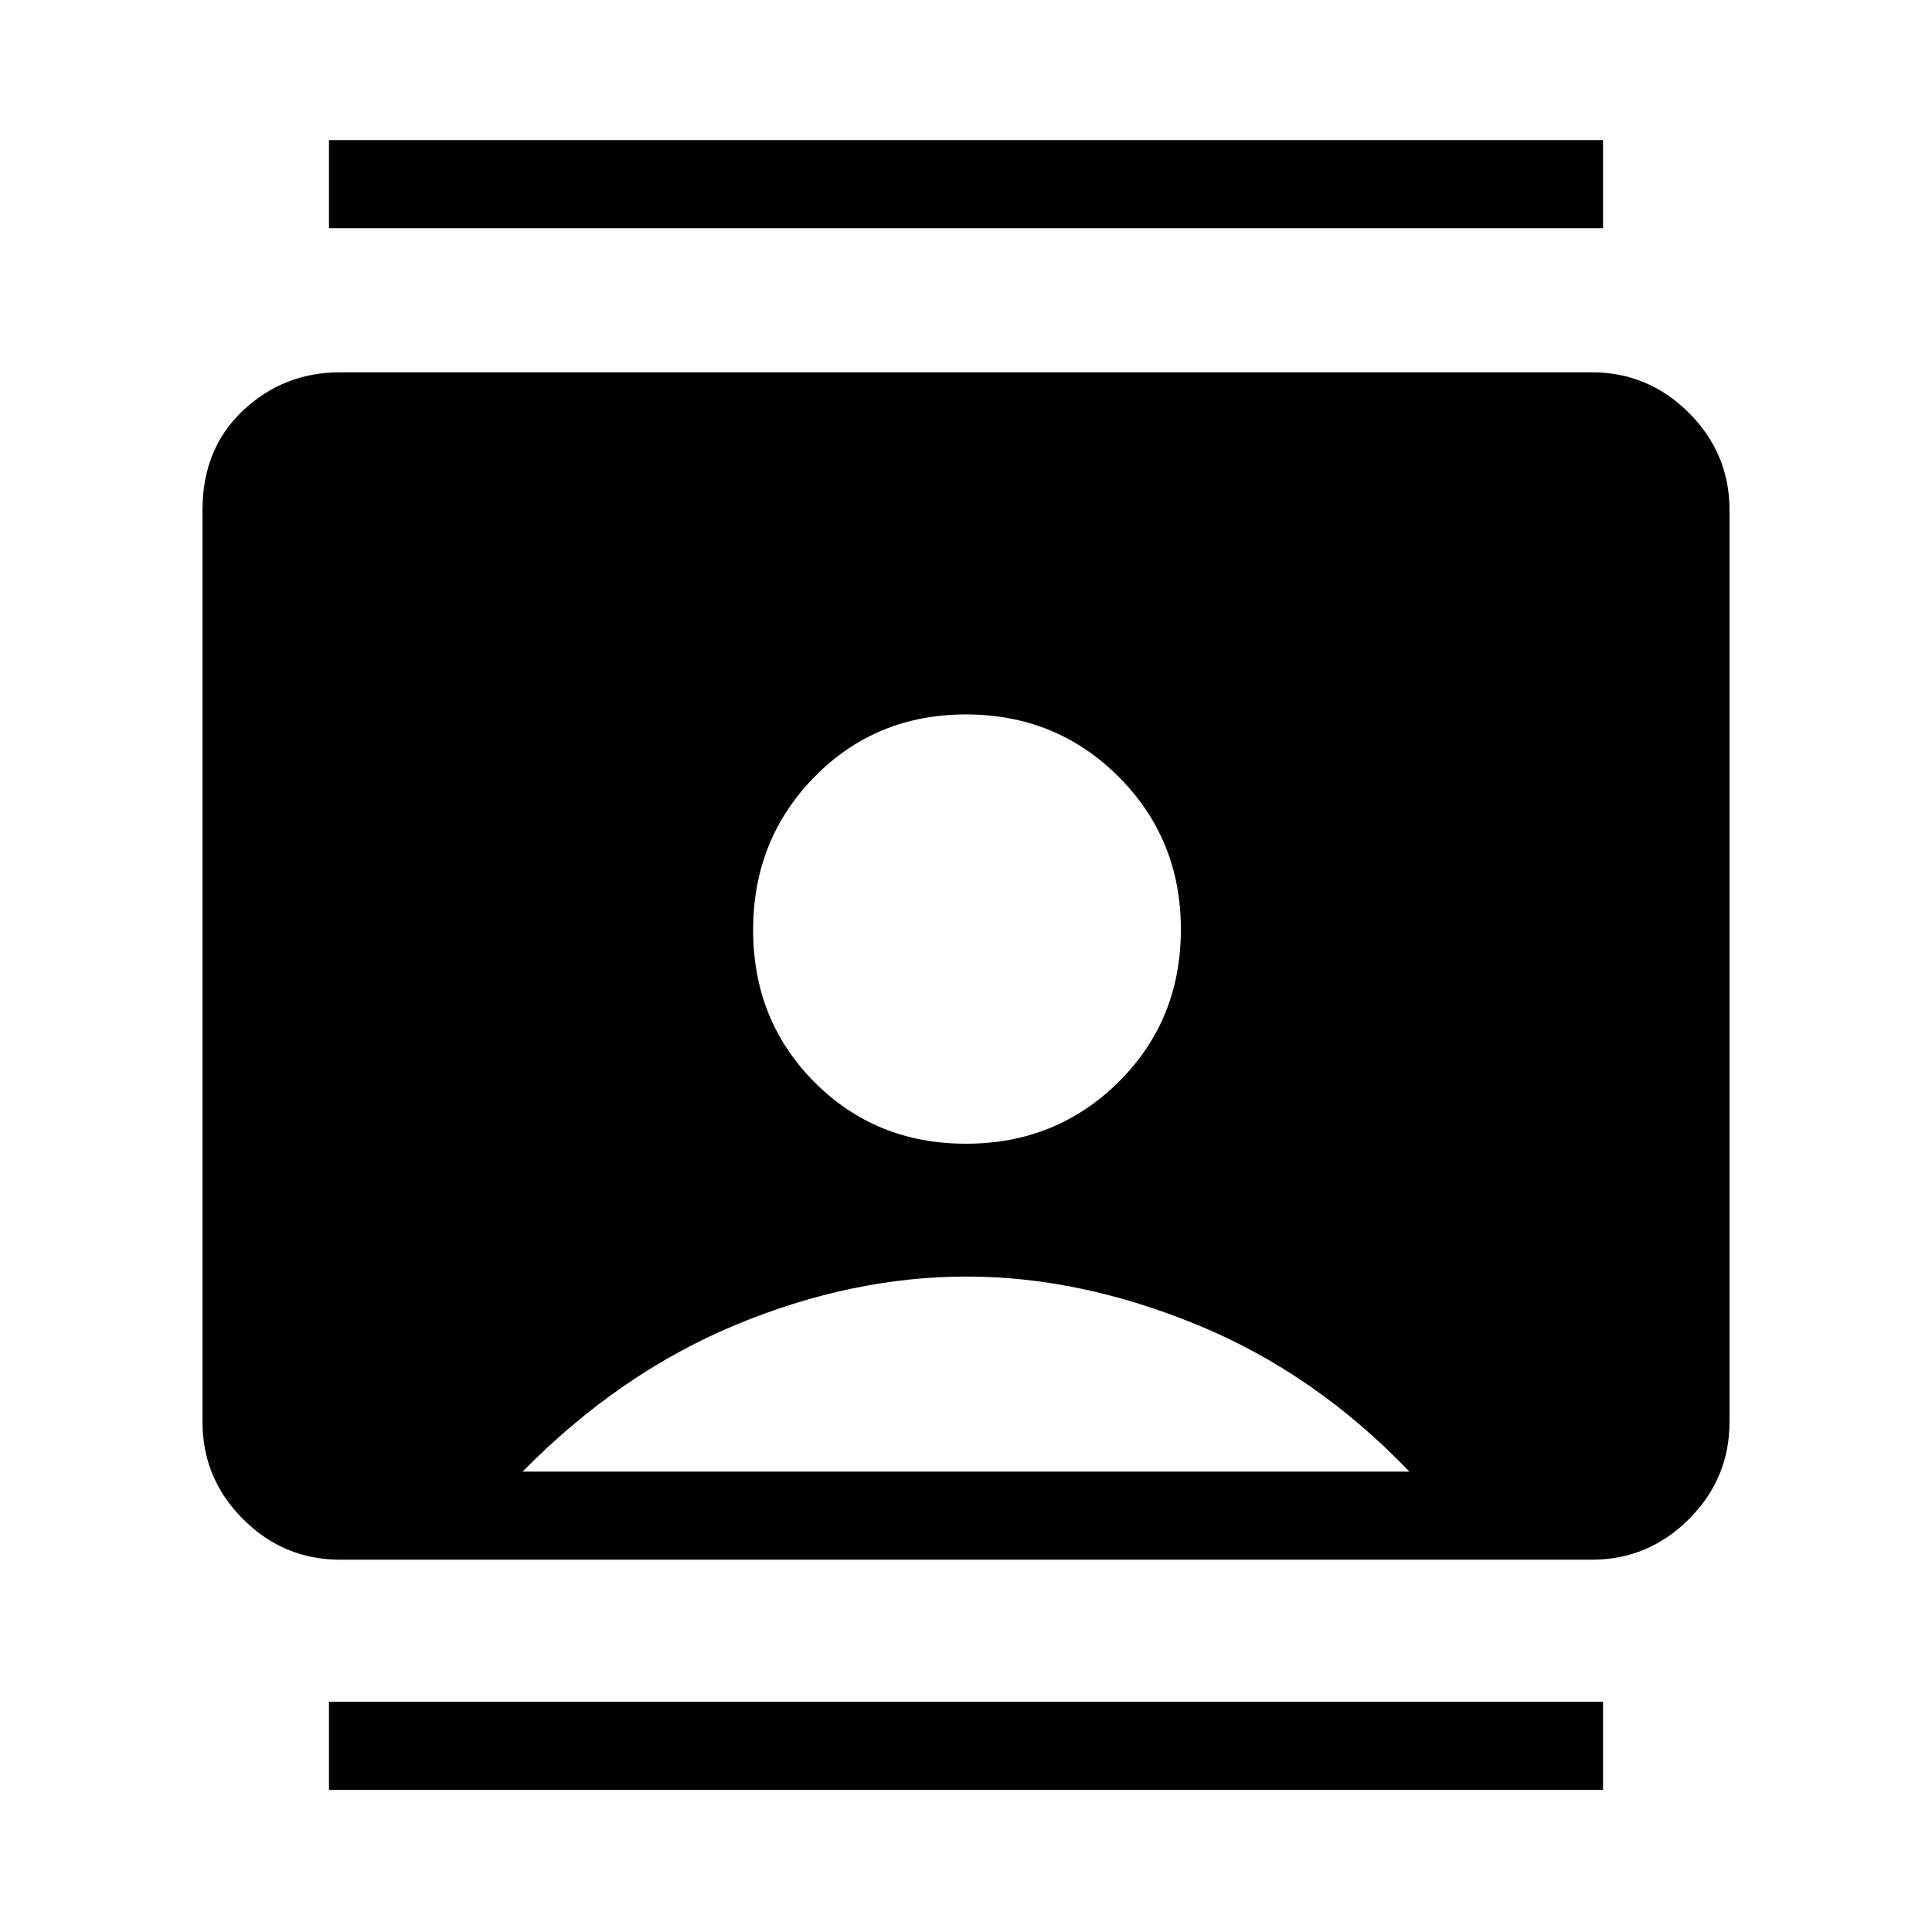<svg xmlns="http://www.w3.org/2000/svg" height="48" viewBox="0 -960 960 960" width="48"><path d="M163.46-70.61v-43.77h633.08v43.77H163.46Zm0-776.01v-43.77h633.08v43.77H163.46ZM480-391.69q44.86 0 75.81-30.68 30.96-30.68 30.96-75.86 0-44.86-30.96-75.82Q524.86-605 480-605t-75.31 31.05q-30.46 31.04-30.46 76.04 0 44.99 30.46 75.6 30.45 30.62 75.31 30.62ZM169-185q-28.06 0-48.22-20.16-20.16-20.17-20.16-48.22v-453.24q0-30.46 20.16-49.42T169-775h622q28.06 0 48.22 20.16 20.16 20.17 20.16 48.22v453.24q0 28.05-20.16 48.22Q819.06-185 791-185H169Zm90.69-43.77h440.62q-46.69-48.77-105.23-72.85-58.54-24.07-114.7-24.07-57.15 0-114.96 24.07-57.8 24.08-105.73 72.85Z"/></svg>